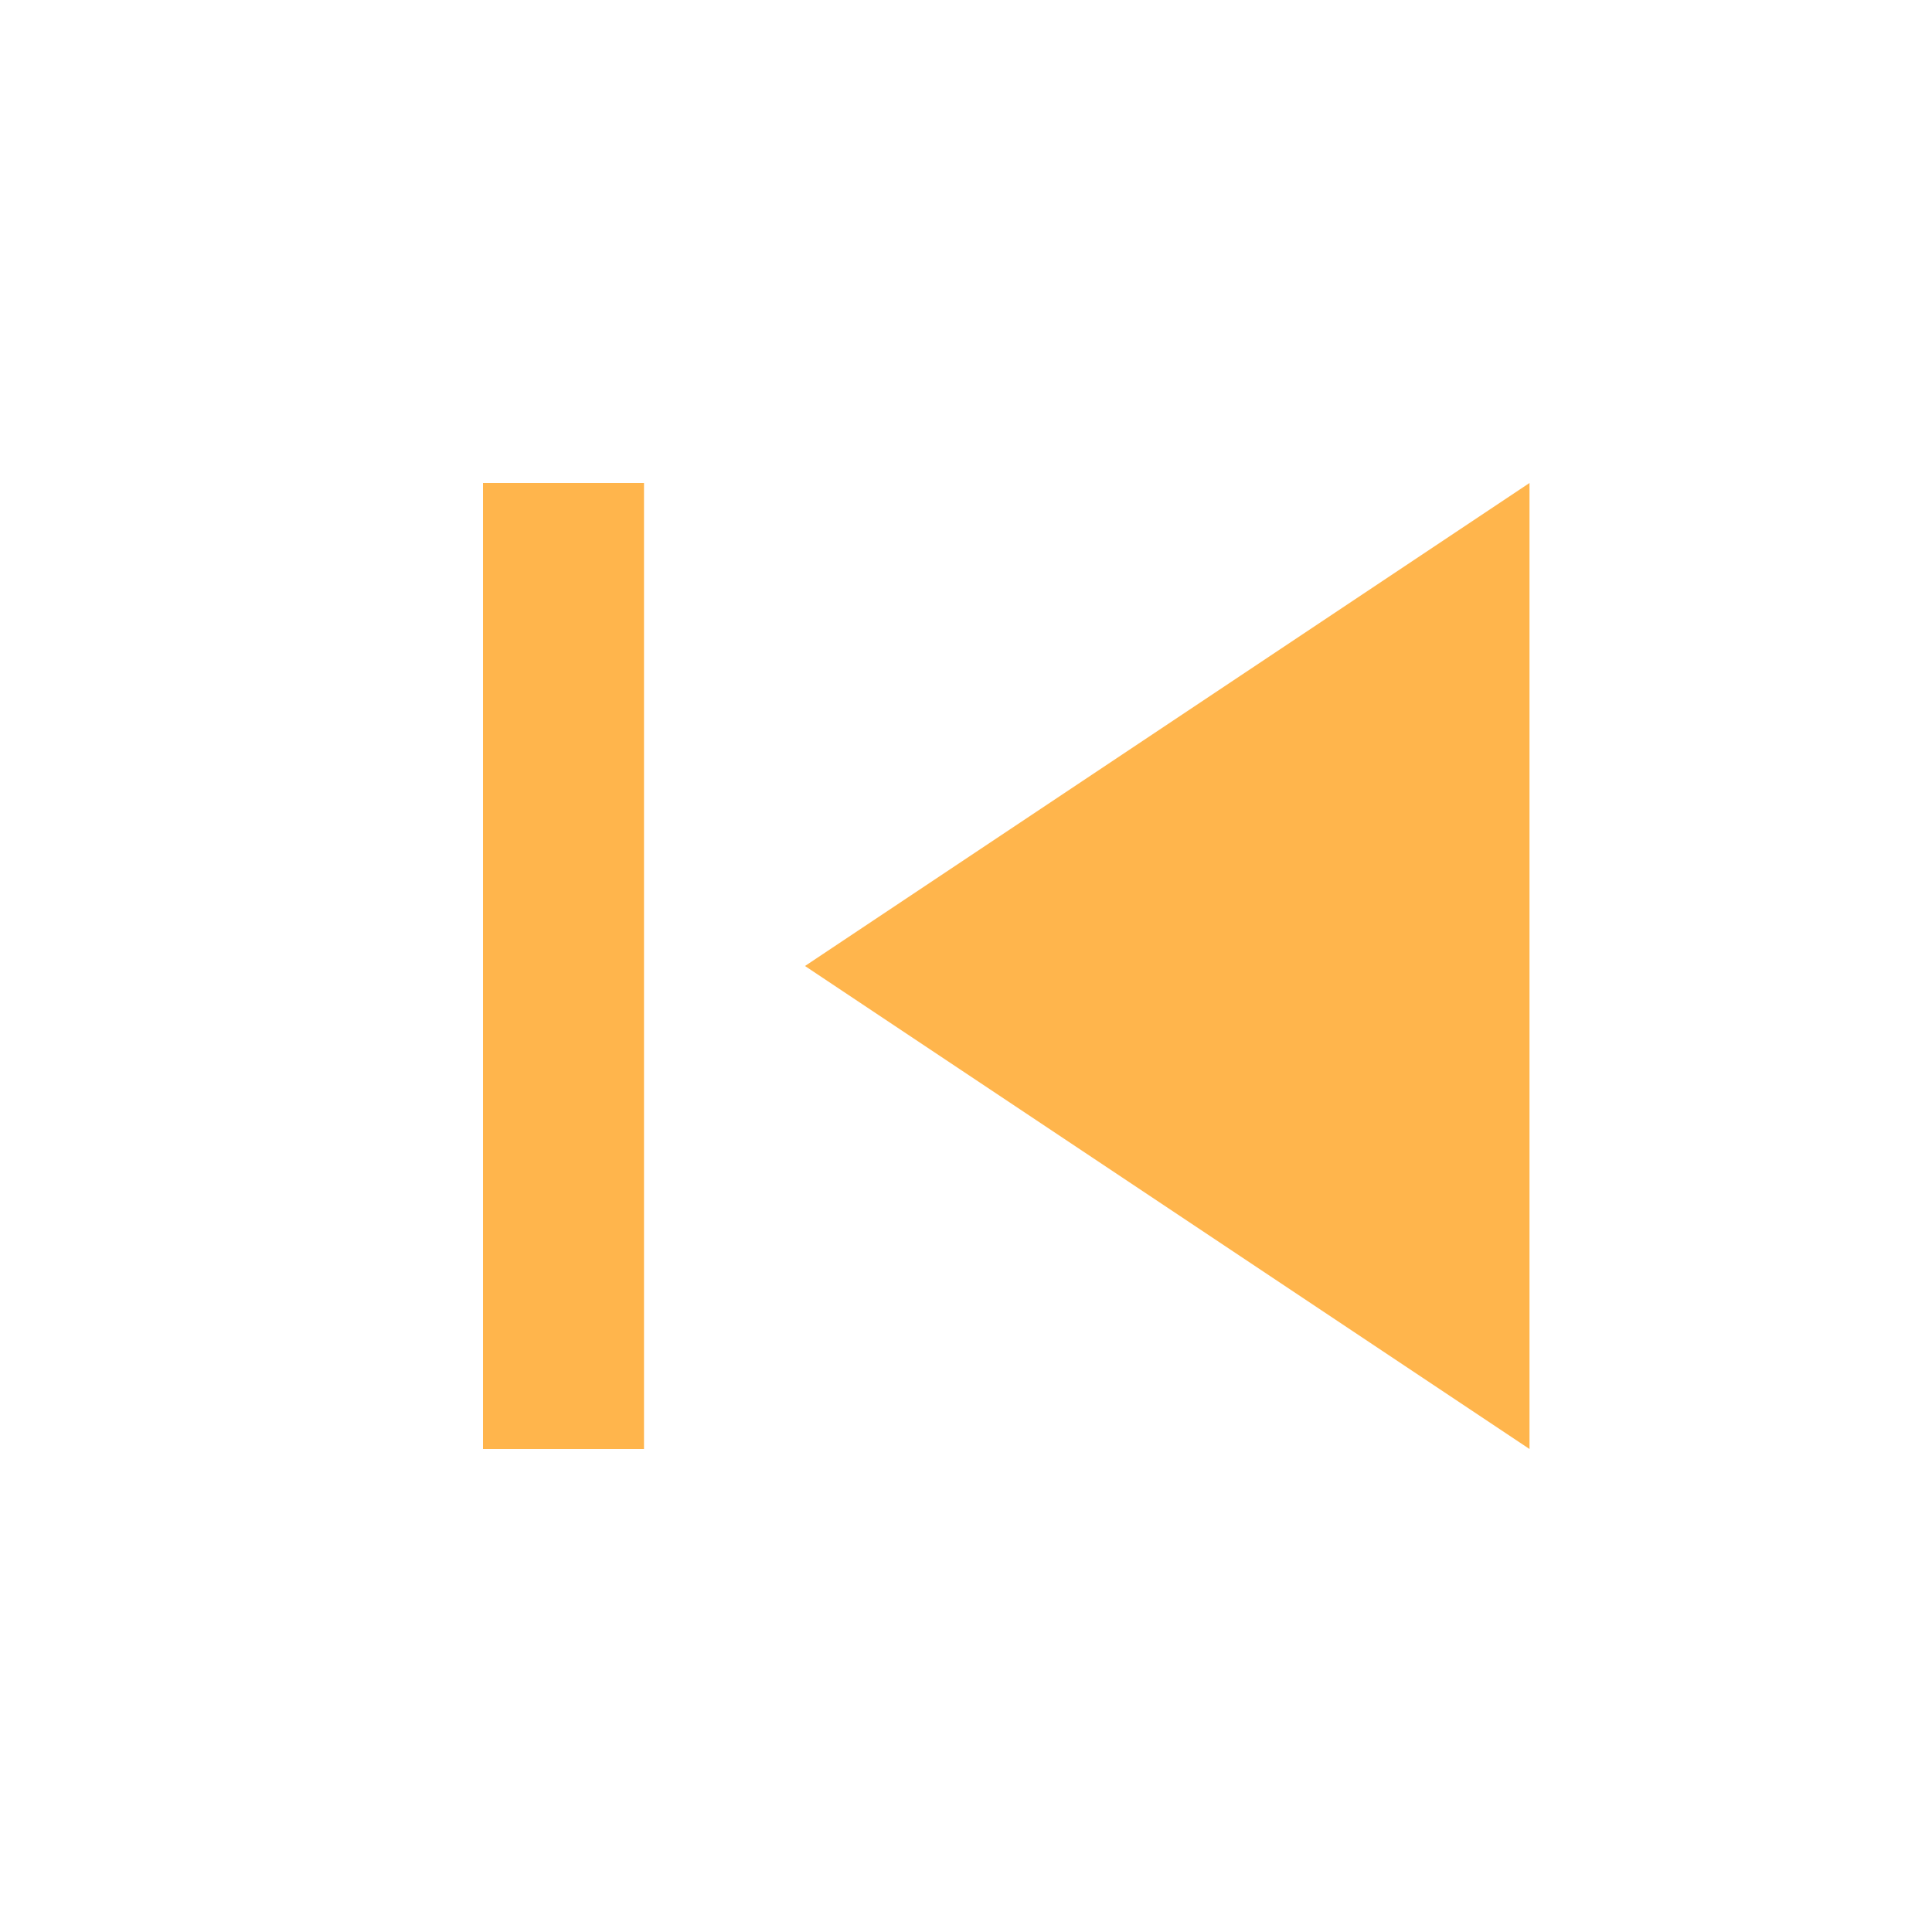 <svg xmlns="http://www.w3.org/2000/svg" xmlns:svg="http://www.w3.org/2000/svg" id="svg4682" width="24" height="24" version="1.1"><g id="layer1" transform="translate(0,-1028.362)"><path style="color:#000;fill:#ffb54c;fill-opacity:1;fill-rule:nonzero;stroke:none;marker:none;visibility:visible;display:inline;overflow:visible;enable-background:accumulate" id="path5067" d="m 19,1046.362 0,-12 -9,6 9,6 z m -11,0 0,-12 -2,0 0,12 2,0 z"/></g></svg>